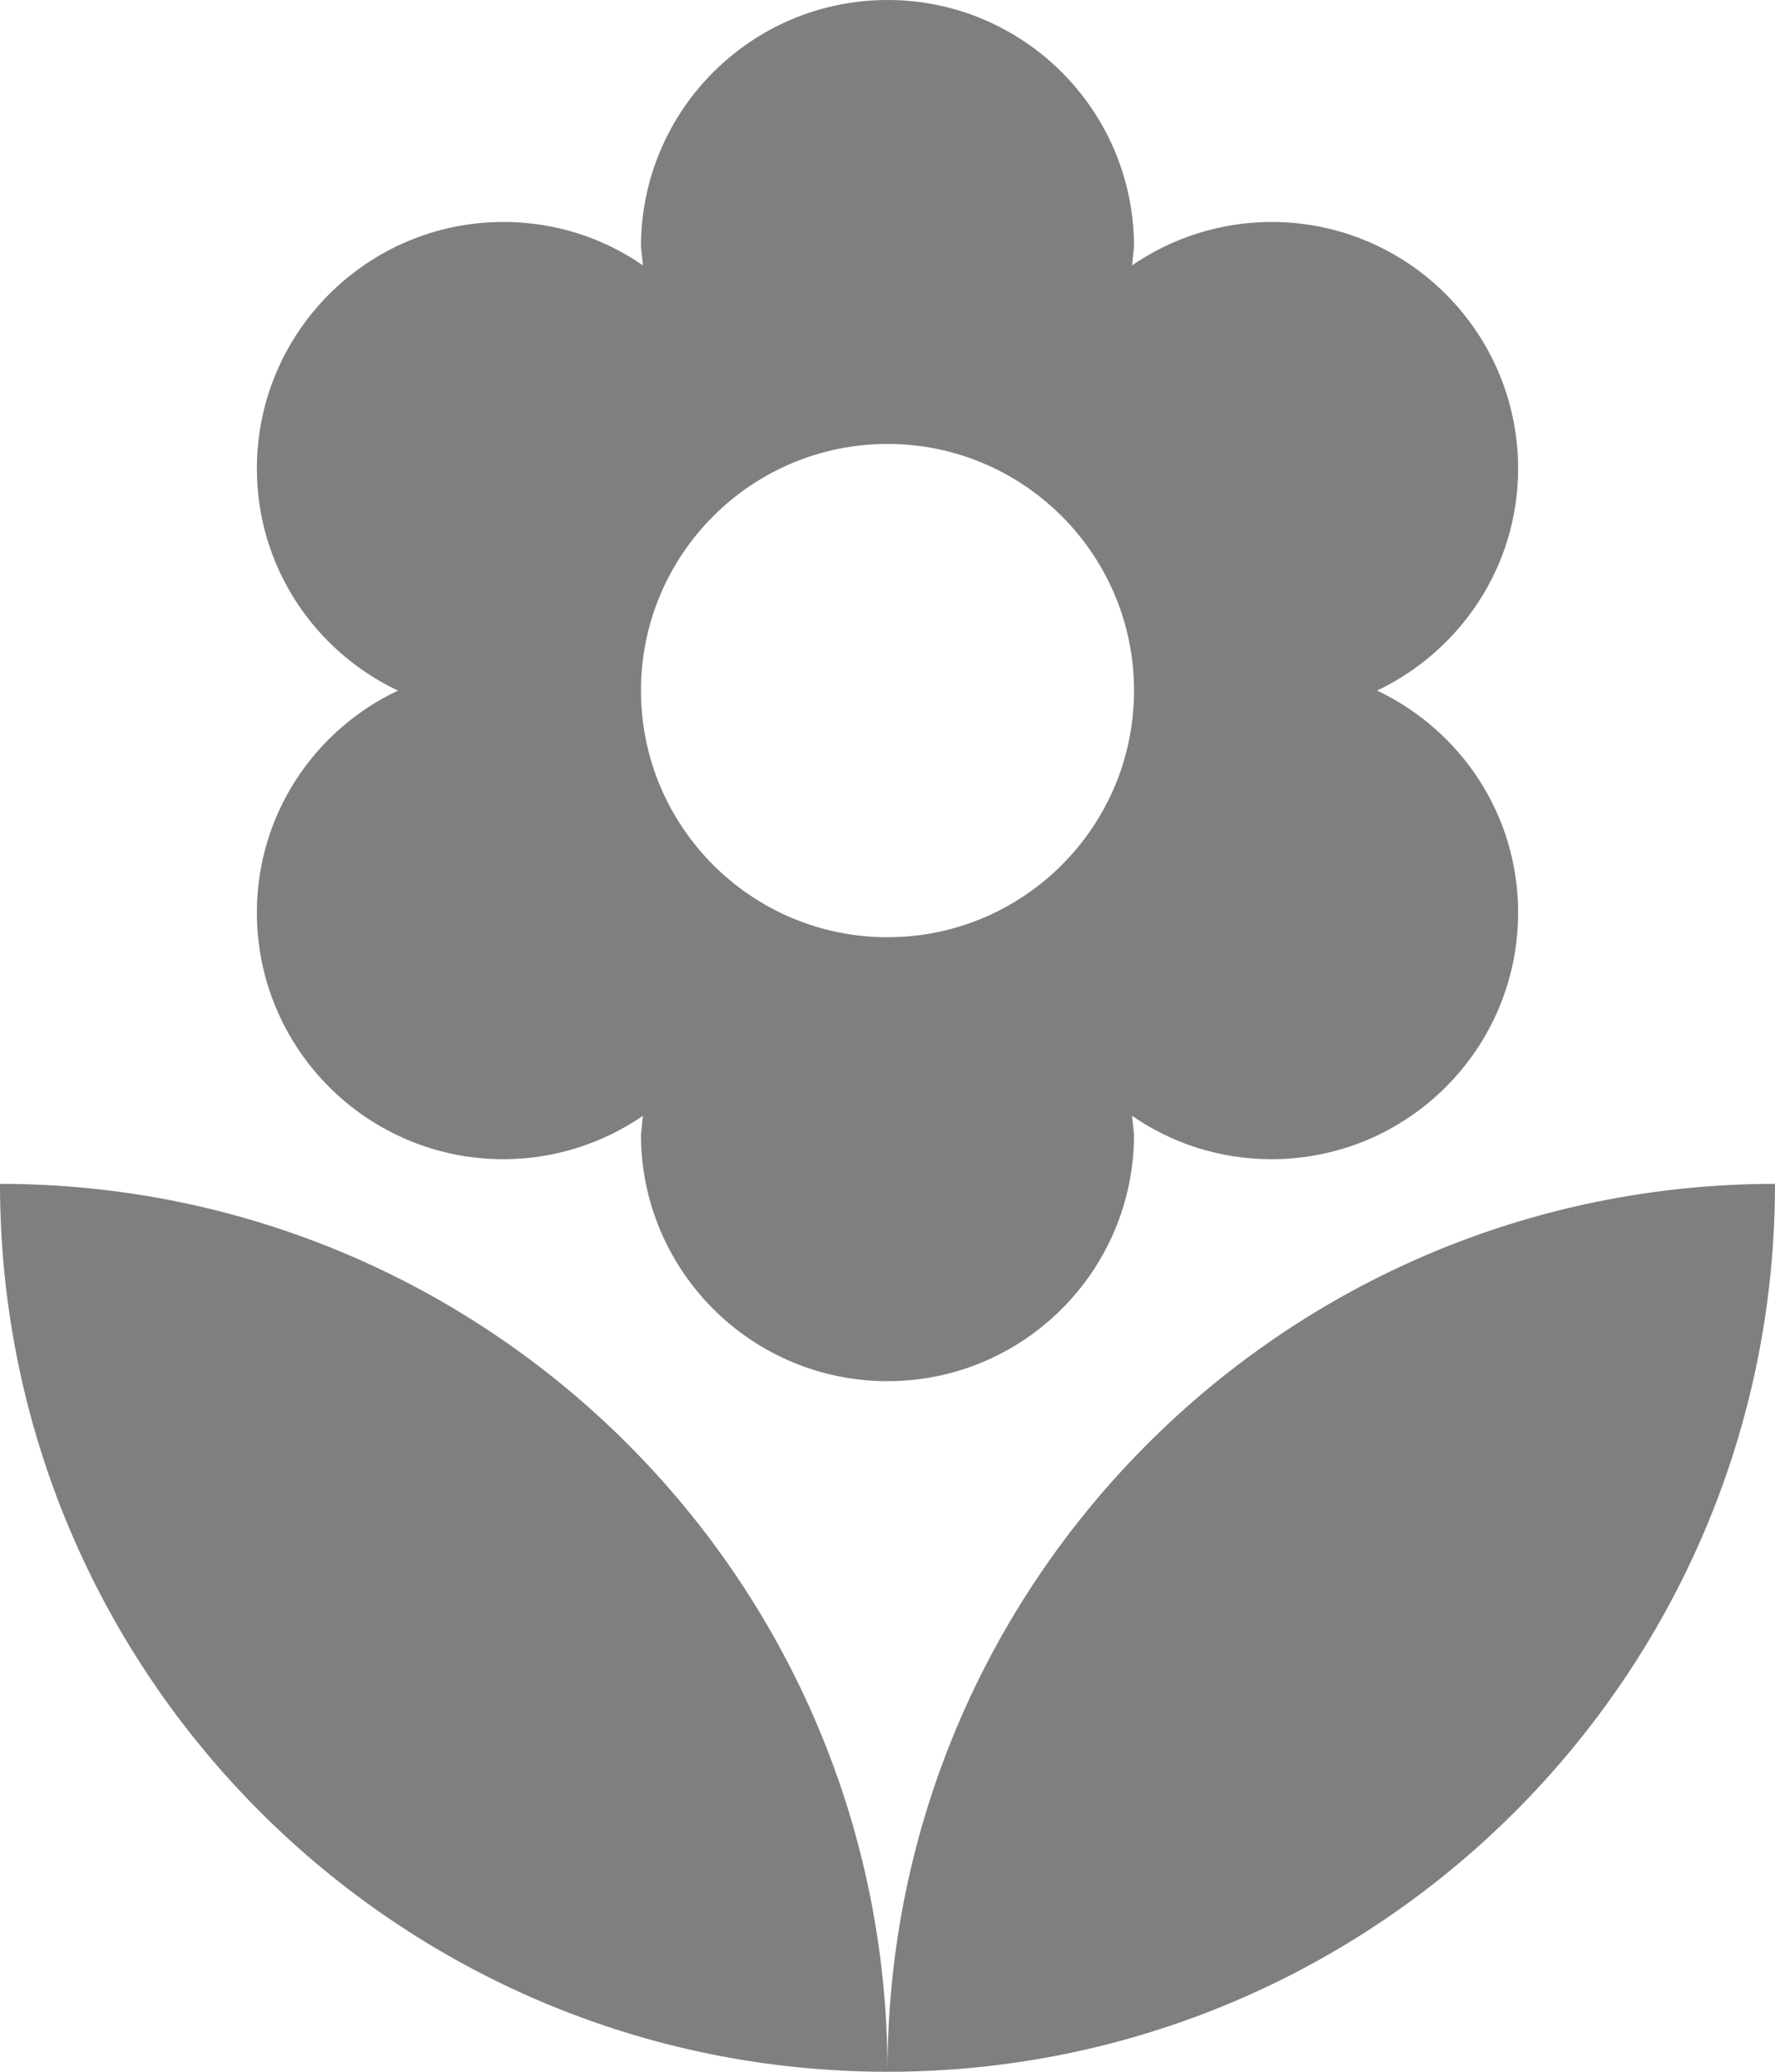 ﻿<?xml version="1.0" encoding="utf-8"?>
<svg version="1.1" xmlns:xlink="http://www.w3.org/1999/xlink" width="36px" height="42px" xmlns="http://www.w3.org/2000/svg">
  <g transform="matrix(1 0 0 1 -3942 -2363 )">
    <path d="M 36 24  C 26.06 24  18 32.06  18 42  C 27.94 42  36 33.94  36 24  Z M 8.07 14  C 6.38 14.8  5.21 16.51  5.21 18.5  C 5.21 21.26  7.45 23.5  10.21 23.5  C 11.26 23.5  12.24 23.17  13.04 22.62  L 13 23  C 13 25.76  15.24 28  18 28  C 20.76 28  23 25.76  23 23  L 22.96 22.62  C 23.77 23.18  24.74 23.5  25.79 23.5  C 28.55 23.5  30.79 21.26  30.79 18.5  C 30.79 16.51  29.62 14.8  27.93 14  C 29.61 13.2  30.79 11.49  30.79 9.5  C 30.79 6.74  28.55 4.5  25.79 4.5  C 24.74 4.5  23.76 4.83  22.96 5.38  L 23 5  C 23 2.24  20.76 0  18 0  C 15.24 0  13 2.24  13 5  L 13.04 5.38  C 12.23 4.82  11.26 4.5  10.21 4.5  C 7.45 4.5  5.21 6.74  5.21 9.5  C 5.21 11.49  6.38 13.2  8.07 14  Z M 13 14  C 13 11.24  15.24 9  18 9  C 20.76 9  23 11.24  23 14  C 23 16.76  20.76 19  18 19  C 15.24 19  13 16.76  13 14  Z M 18 42  C 18 32.06  9.94 24  0 24  C 0 33.94  8.06 42  18 42  Z " fill-rule="nonzero" fill="#7f7f7f" stroke="none" transform="matrix(1 0 0 1 3942 2363 )" />
  </g>
</svg>